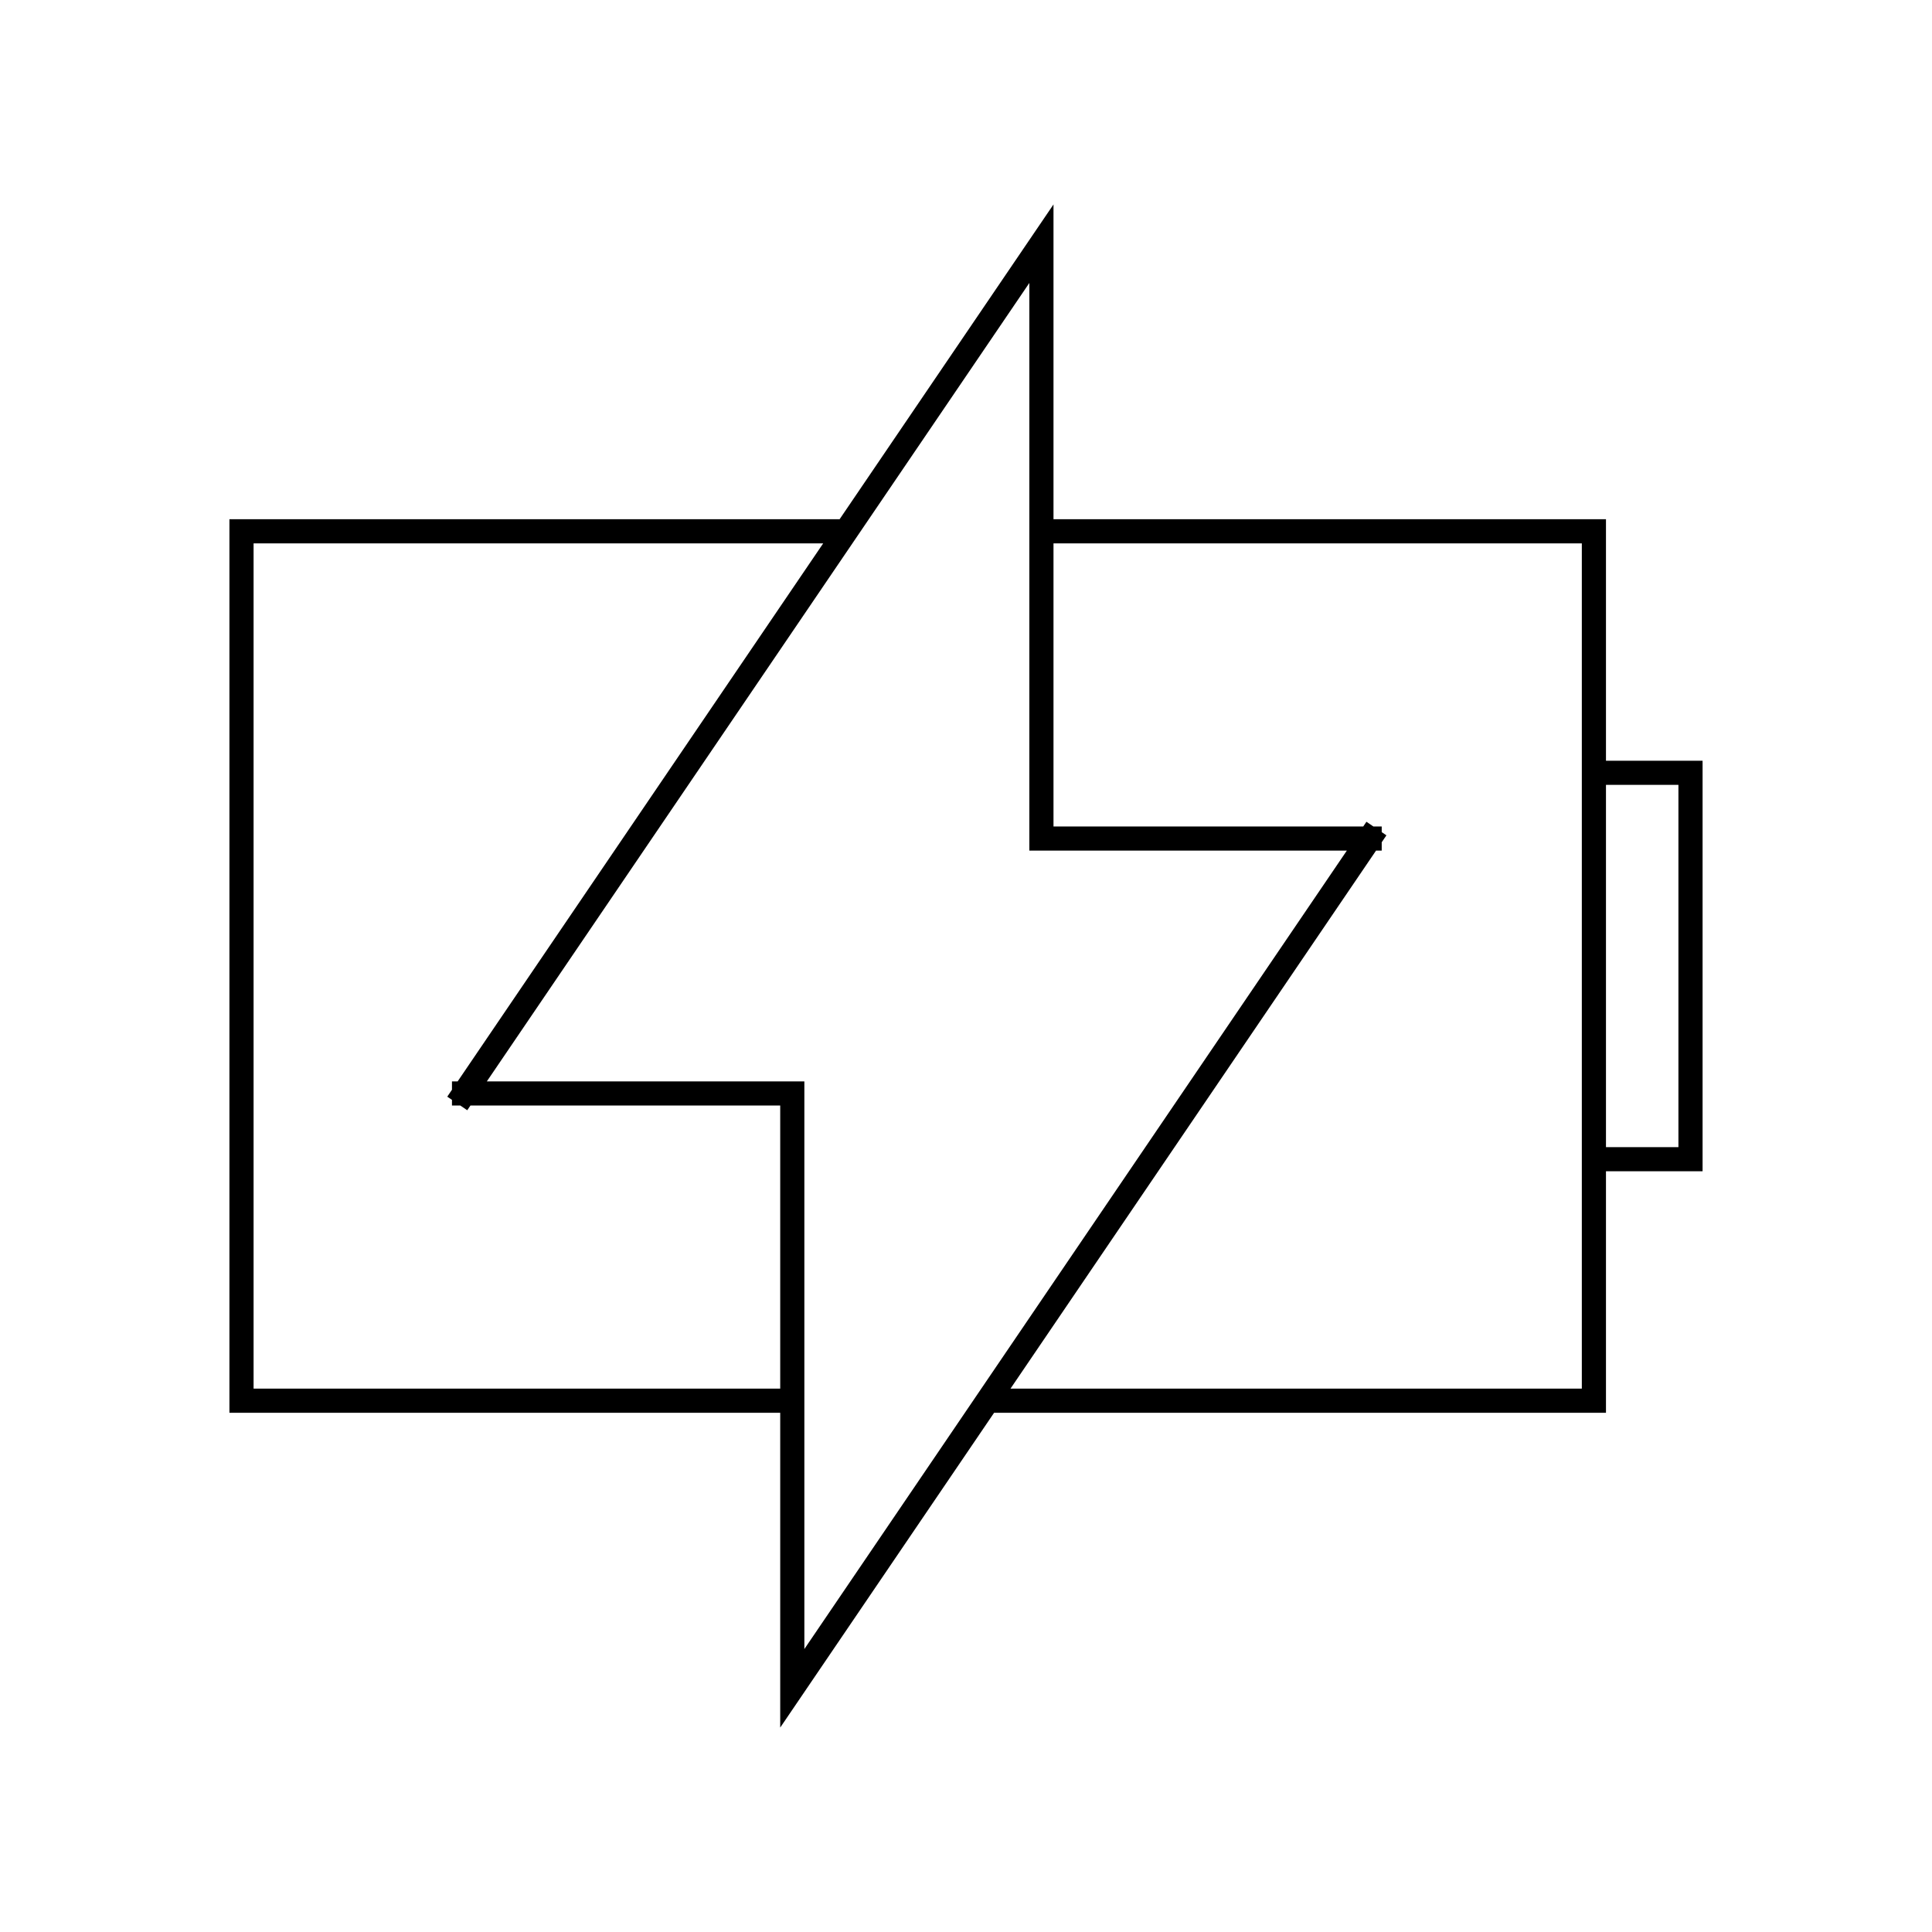 <svg viewBox="0 0 80 80" fill="none">
  <path d="M32.807 45.278L19.215 45.278M32.807 45.278V58H10V22H35.031L19.215 45.278M32.807 45.278V69.909L56.714 34.722M19.215 45.278L43.123 10.091V34.722M43.123 34.722V22H66V58H40.898L56.714 34.722M43.123 34.722L56.714 34.722M66 32V48H70V32H66Z" stroke="currentColor" stroke-linecap="square" />
</svg>